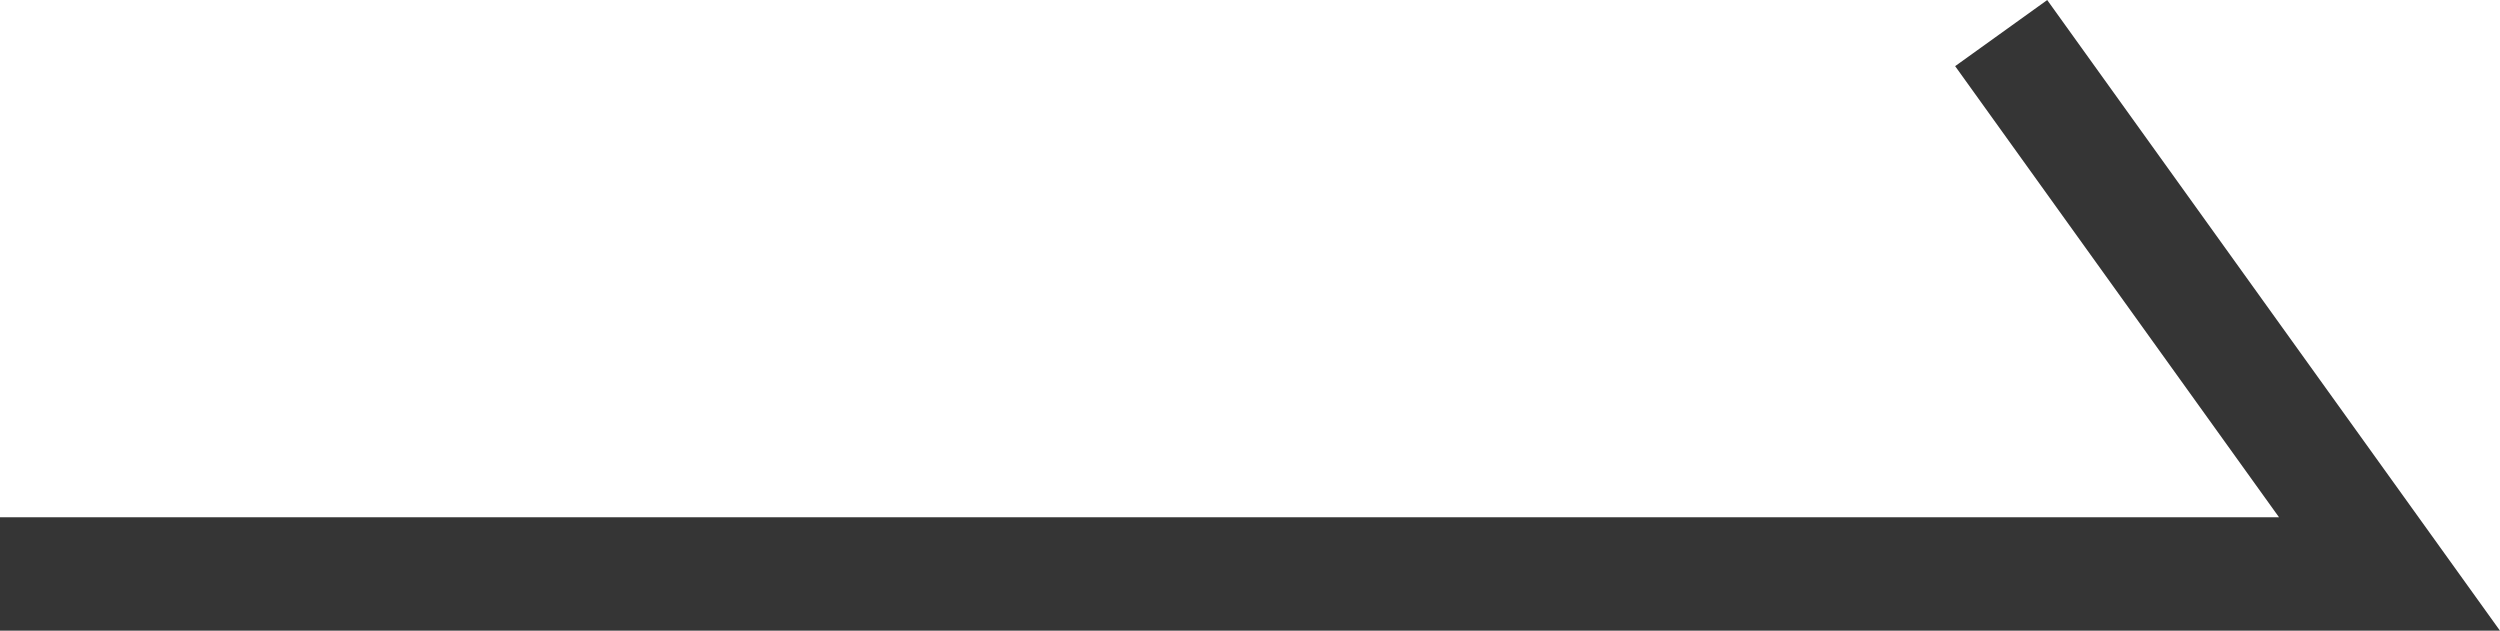 <?xml version="1.0" encoding="UTF-8"?><svg id="_レイヤー_2" xmlns="http://www.w3.org/2000/svg" viewBox="0 0 22.057 5.564"><defs><style>.cls-1{fill:none;stroke:#353535;stroke-miterlimit:10;}</style></defs><g id="_デザイン"><polyline class="cls-1" points="0 5.064 21.082 5.064 17.656 .292"/></g></svg>